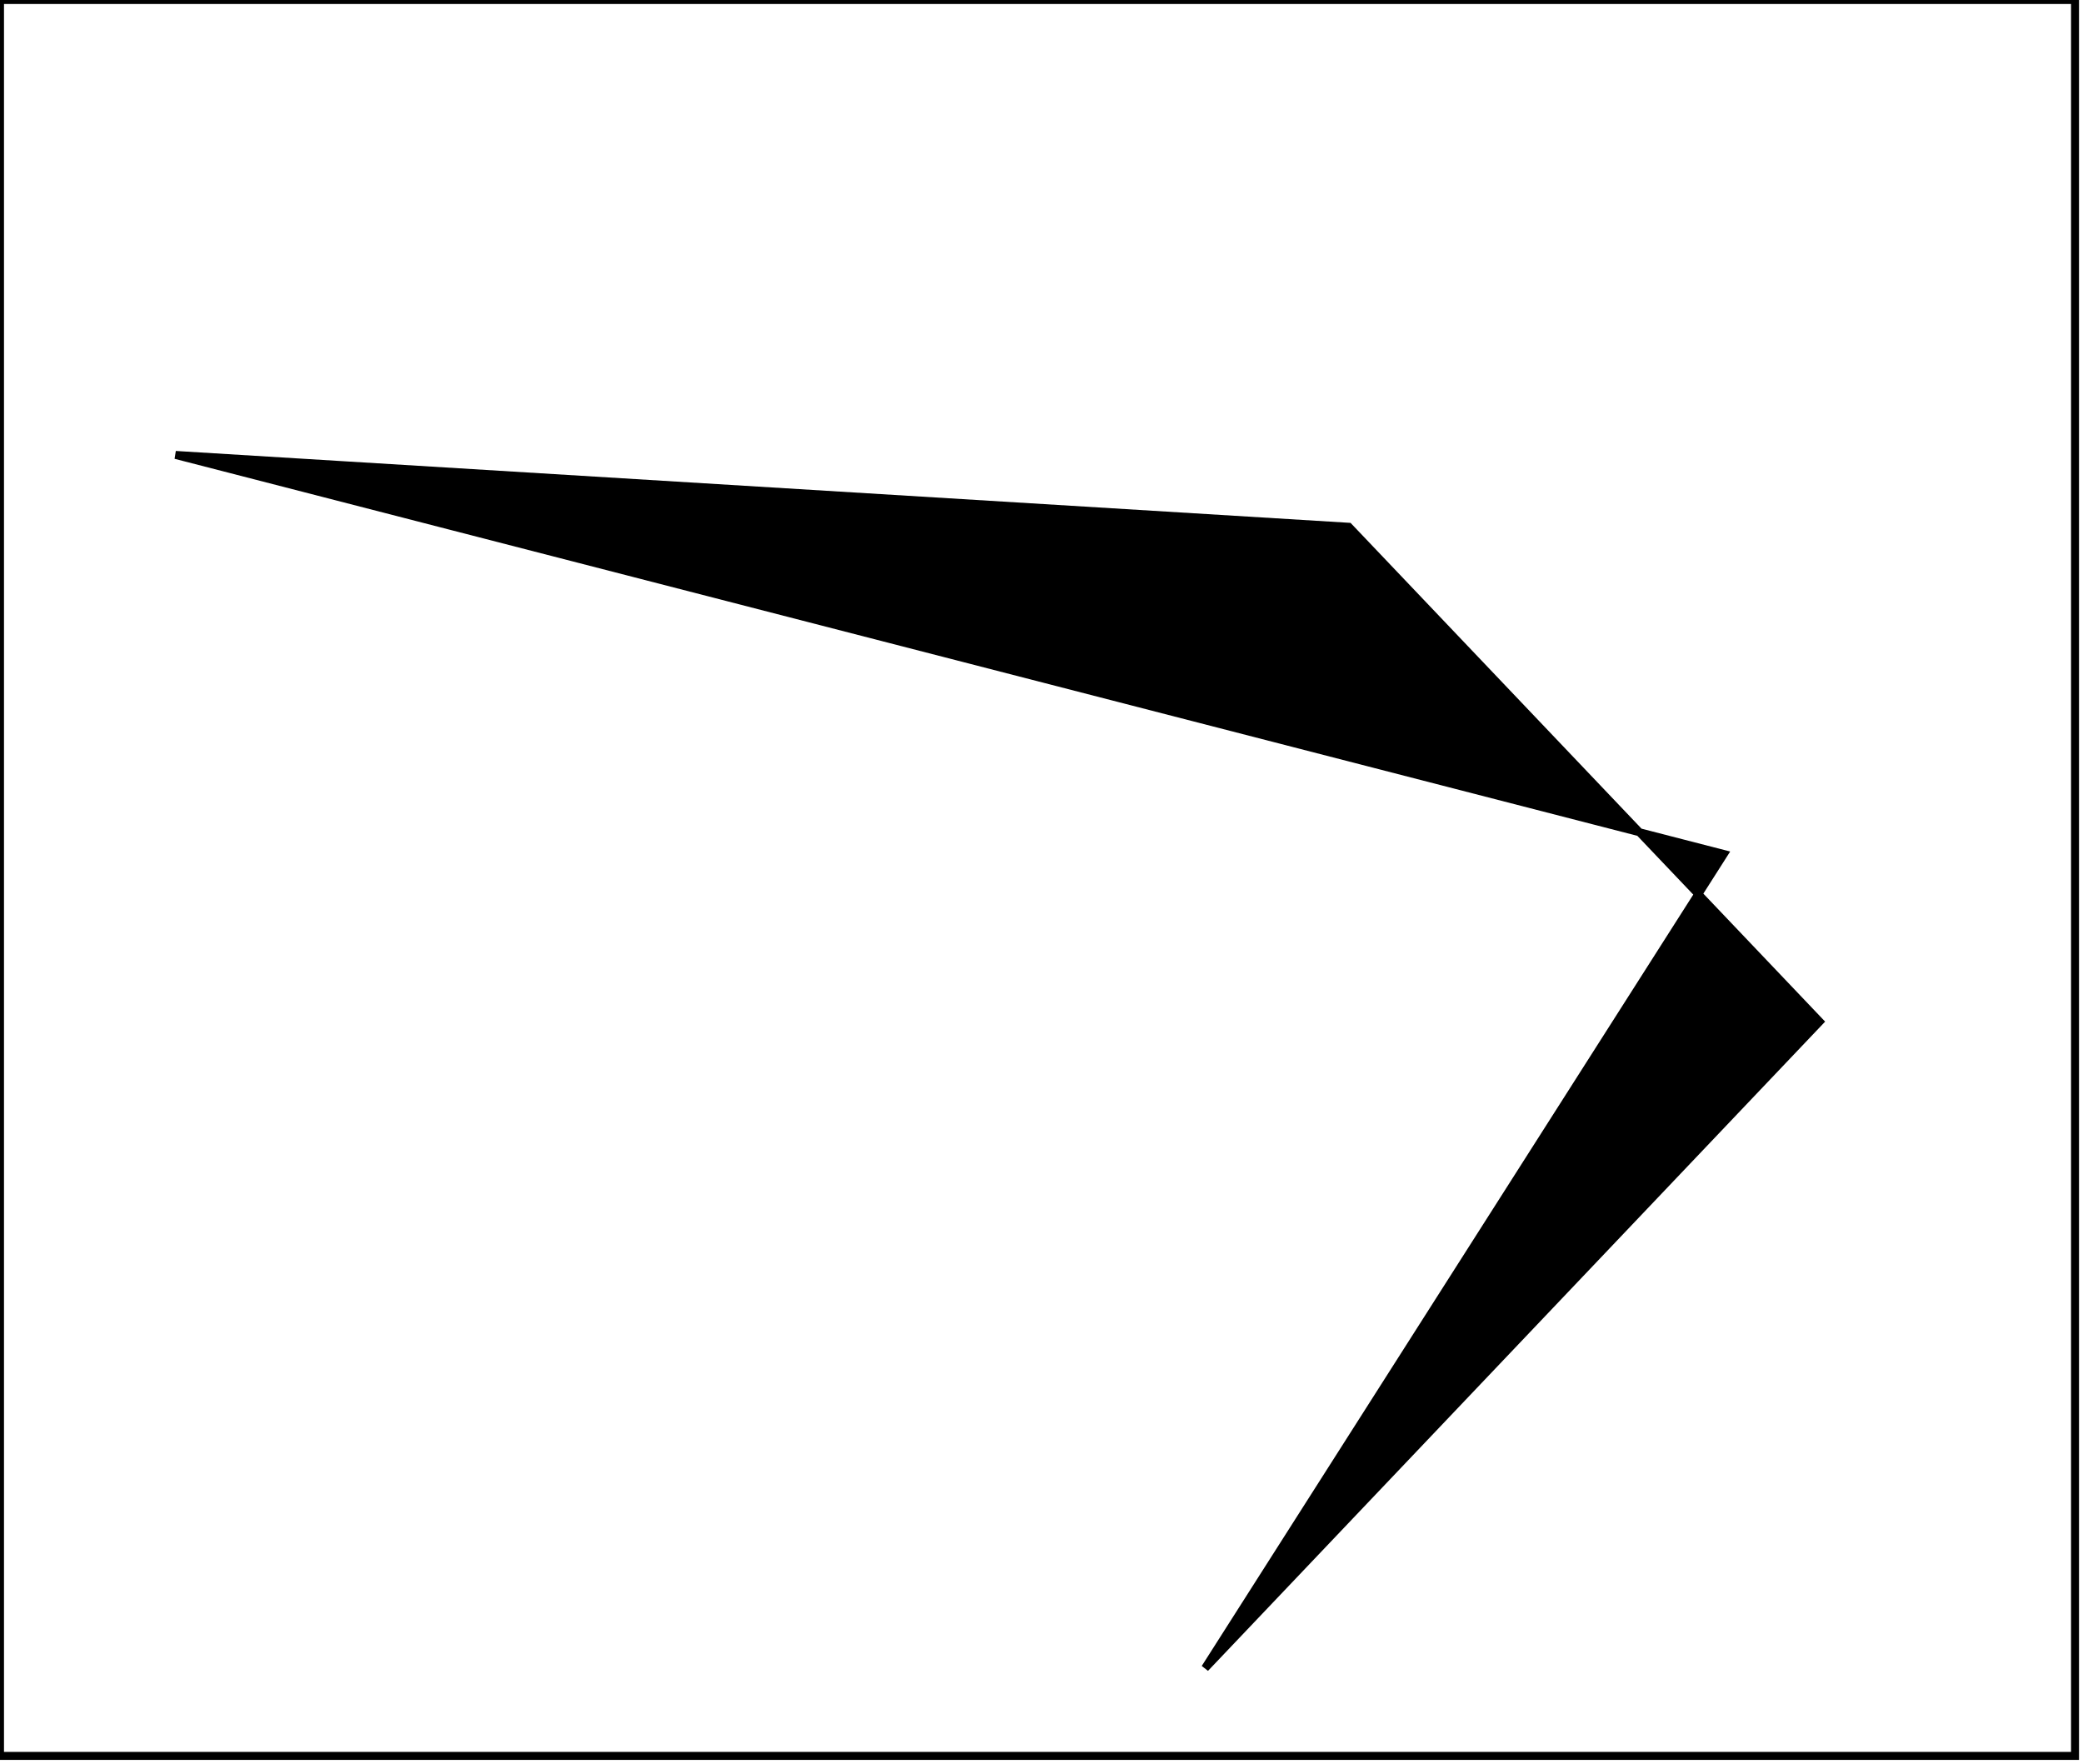 <?xml version="1.0" encoding="utf-8" ?>
<svg baseProfile="full" height="221" version="1.1" width="261" xmlns="http://www.w3.org/2000/svg" xmlns:ev="http://www.w3.org/2001/xml-events" xmlns:xlink="http://www.w3.org/1999/xlink"><defs /><rect fill="white" height="221" width="261" x="0" y="0" /><path d="M 22,57 L 169,66 L 228,128 L 151,209 L 216,107 Z" fill="black" stroke="black" stroke-width="1" /><path d="M 0,0 L 0,220 L 260,220 L 260,0 Z" fill="none" stroke="black" stroke-width="1" /></svg>